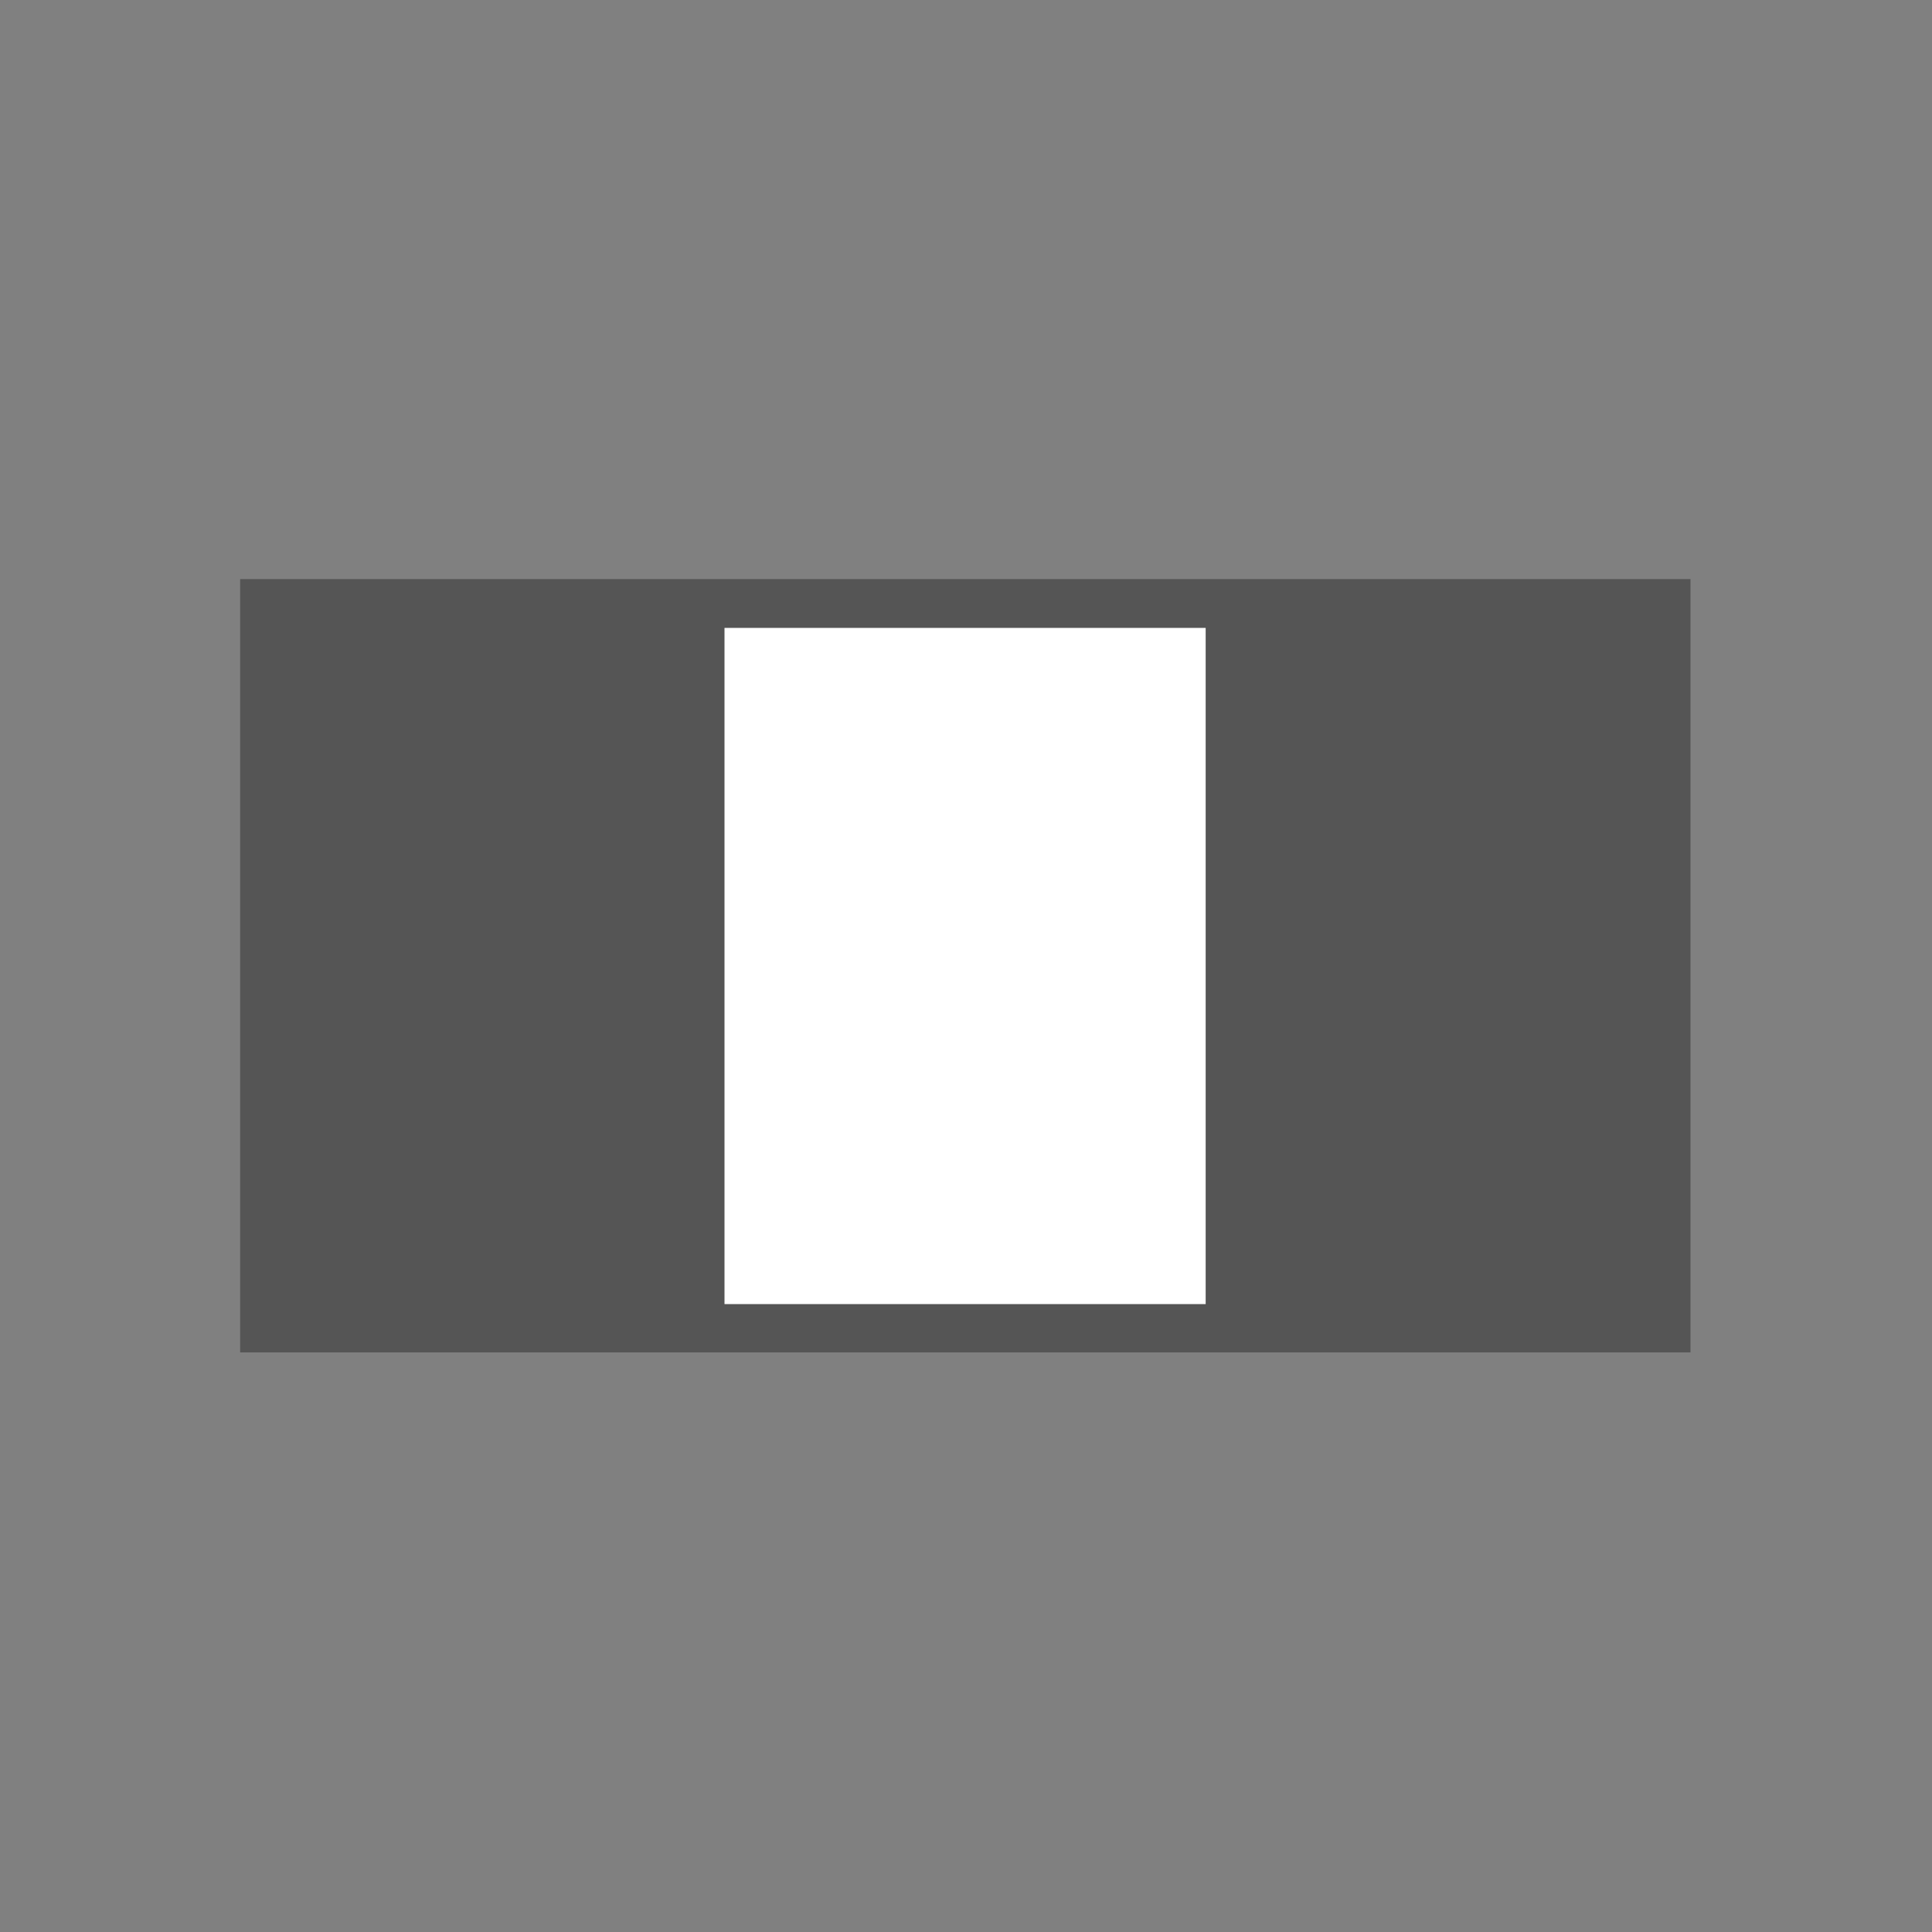 <svg xmlns="http://www.w3.org/2000/svg" width="40" height="40" viewBox="0 0 40 40">
  <rect x="0" y="0" width="40" height="40" fill="#808080" stroke="none"/>
  <defs>
    <style>
      .cls-1 {
        fill: #fff;
      }

      .cls-2 {
        fill: #555;
        fill-rule: evenodd;
      }
    </style>
  </defs>
  <rect class="cls-1" x="5.375" y="12.563" width="29.313" height="15.063"/>
  <path class="cls-2" d="M4.972,11.989H35V28H4.972V11.989ZM15,27h9.962V13H15V27Z"/>
</svg>
